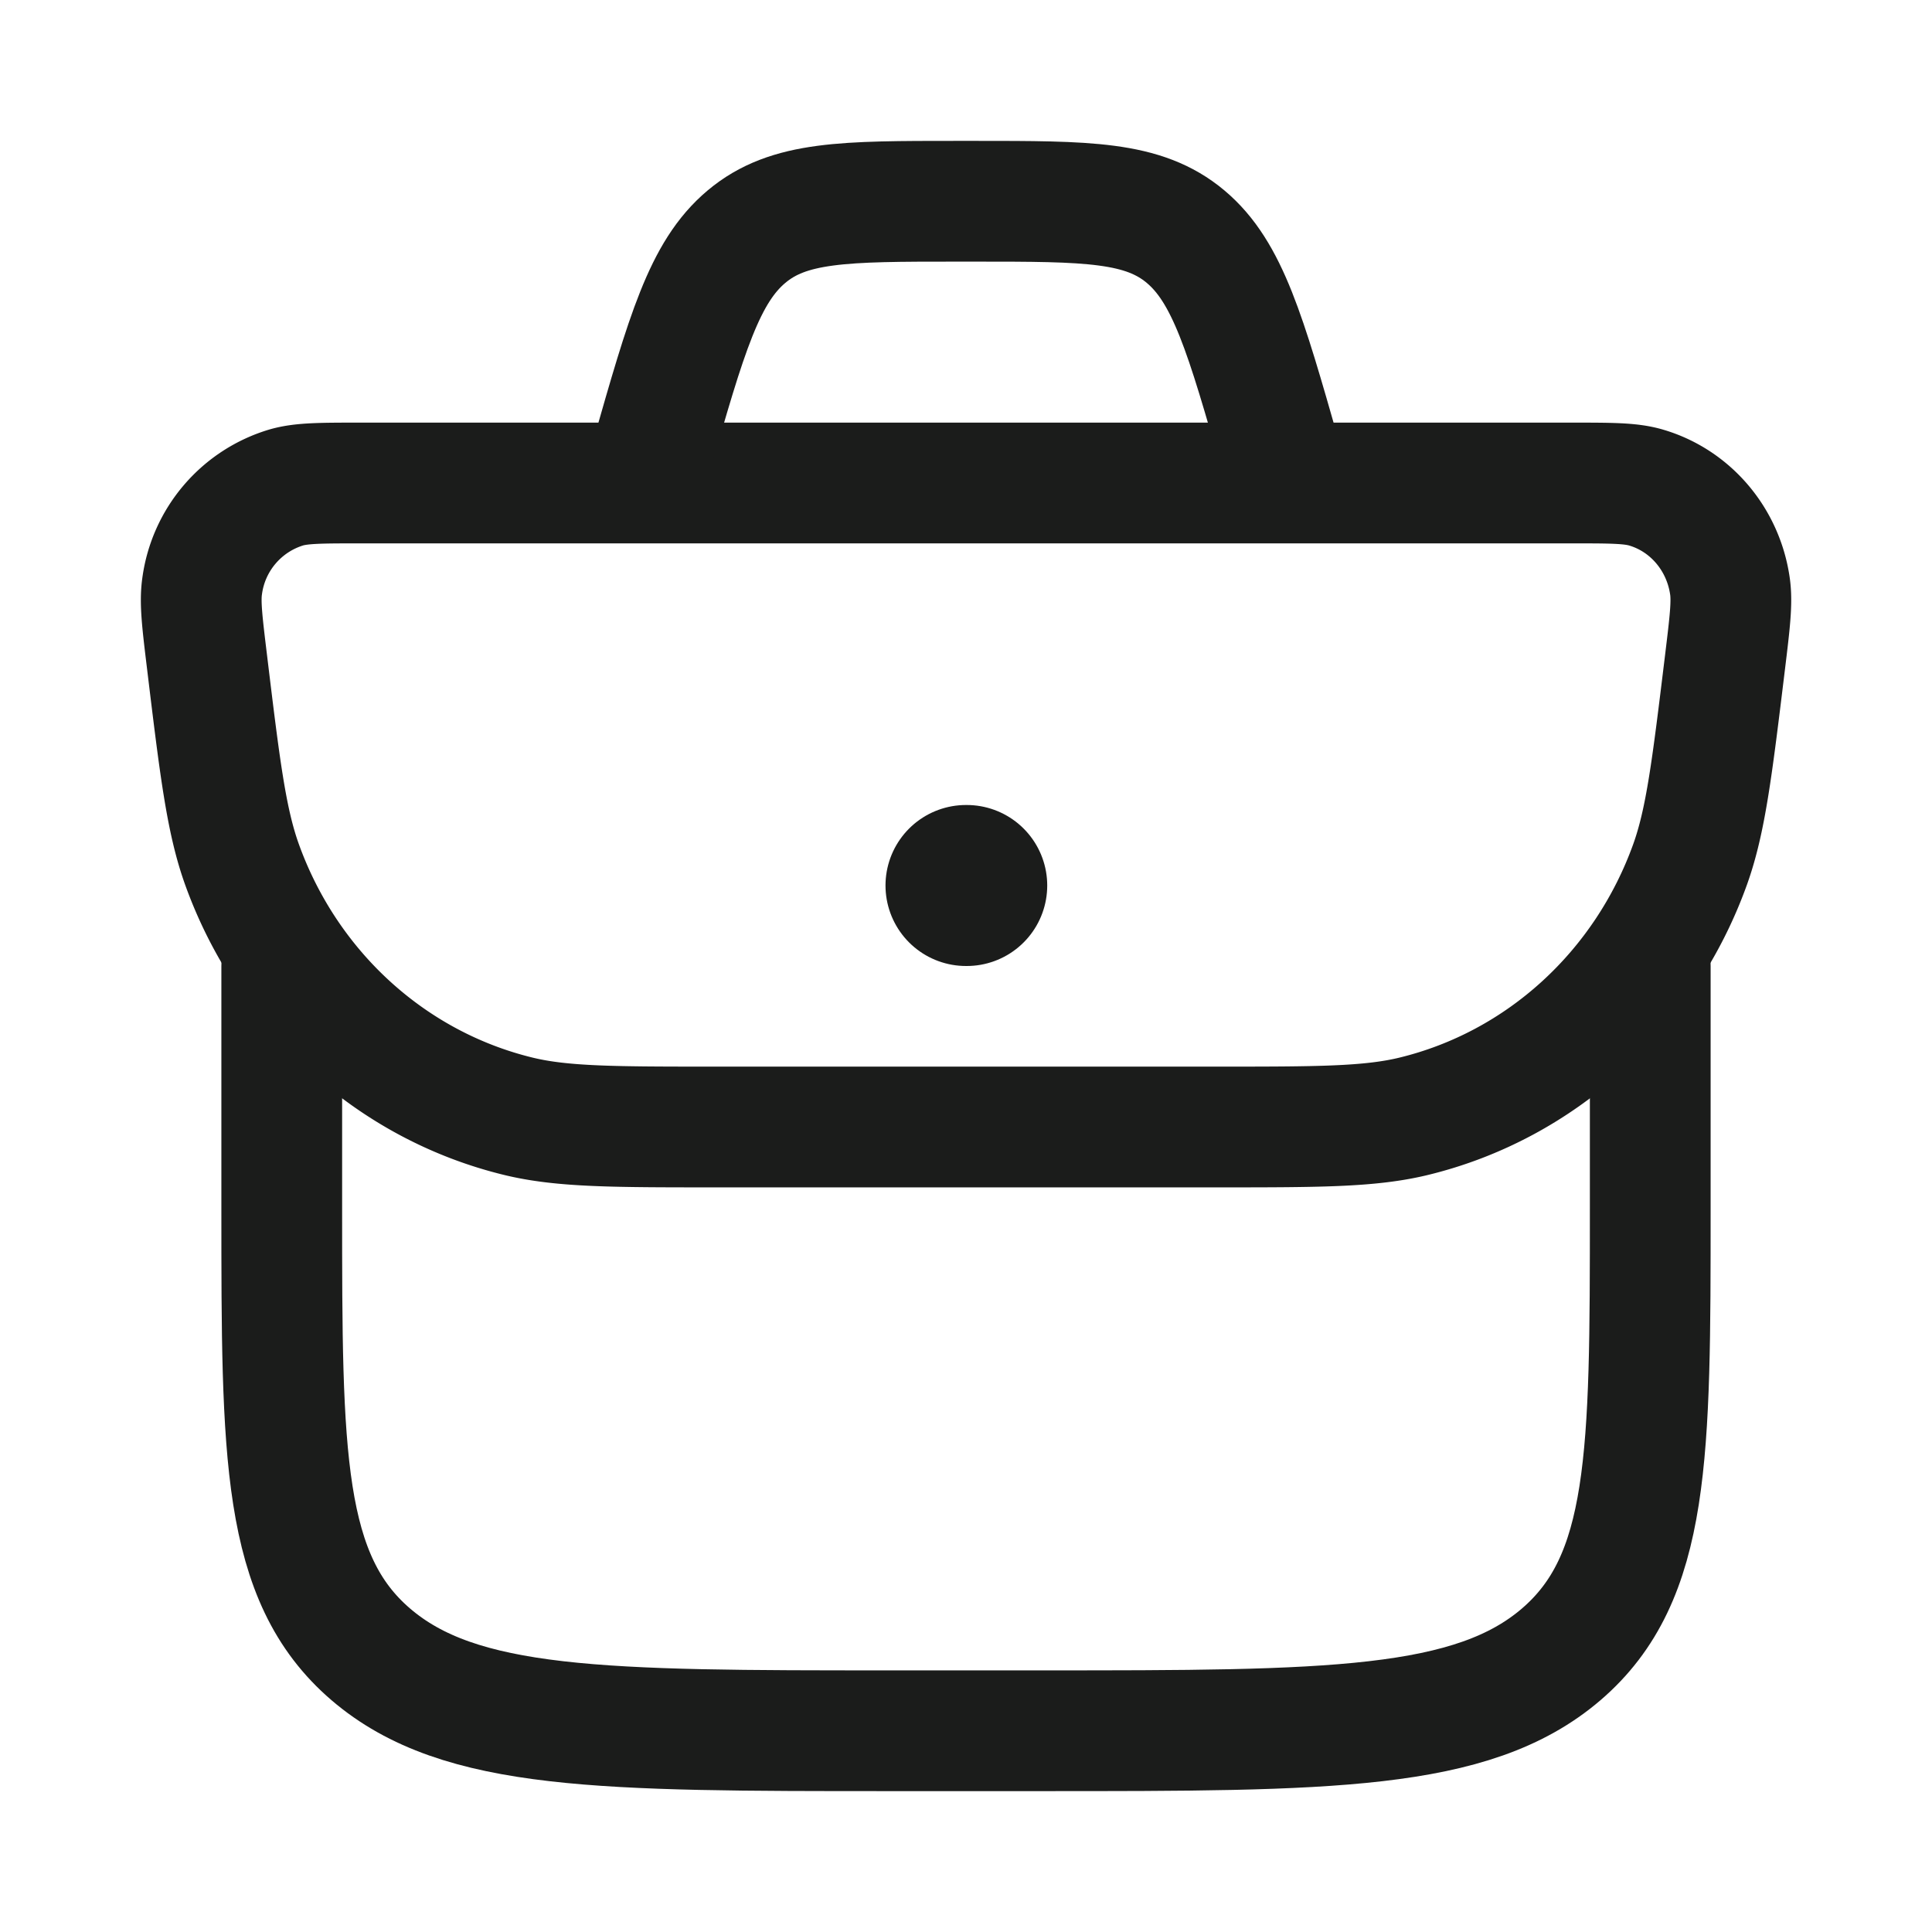 <svg xmlns="http://www.w3.org/2000/svg" width="24" height="24" fill="none" viewBox="0 0 24 24">
  <path stroke="#1B1C1B" stroke-width="1.5" d="M2.572 8.224c-.06-.494-.09-.74-.061-.942a1.486 1.486 0 0 1 1.05-1.228C3.753 6 3.995 6 4.477 6h15.048c.482 0 .723 0 .914.054.555.159.967.64 1.051 1.228.029.202-.001.448-.061.942-.16 1.314-.239 1.97-.434 2.514-.565 1.571-1.856 2.747-3.438 3.13-.547.132-1.19.132-2.473.132H8.917c-1.284 0-1.926 0-2.473-.132-1.582-.383-2.873-1.559-3.438-3.13-.195-.543-.275-1.2-.434-2.514Z"/>
  <path stroke="#1B1C1B" stroke-linecap="round" stroke-linejoin="round" stroke-width="2" d="M12 11h.009"/>
  <path stroke="#1B1C1B" stroke-linecap="round" stroke-linejoin="round" stroke-width="1.5" d="M3.5 12v3.02c0 3.055 0 4.582 1.106 5.531 1.107.949 2.888.949 6.45.949h1.888c3.562 0 5.343 0 6.45-.949 1.106-.949 1.106-2.476 1.106-5.531V12"/>
  <path stroke="#1B1C1B" stroke-width="1.5" d="m16 6-.088-.31c-.44-1.54-.66-2.31-1.184-2.75-.524-.44-1.22-.44-2.611-.44h-.234c-1.391 0-2.087 0-2.61.44-.525.44-.745 1.21-1.185 2.75L8 6"/>
</svg>
